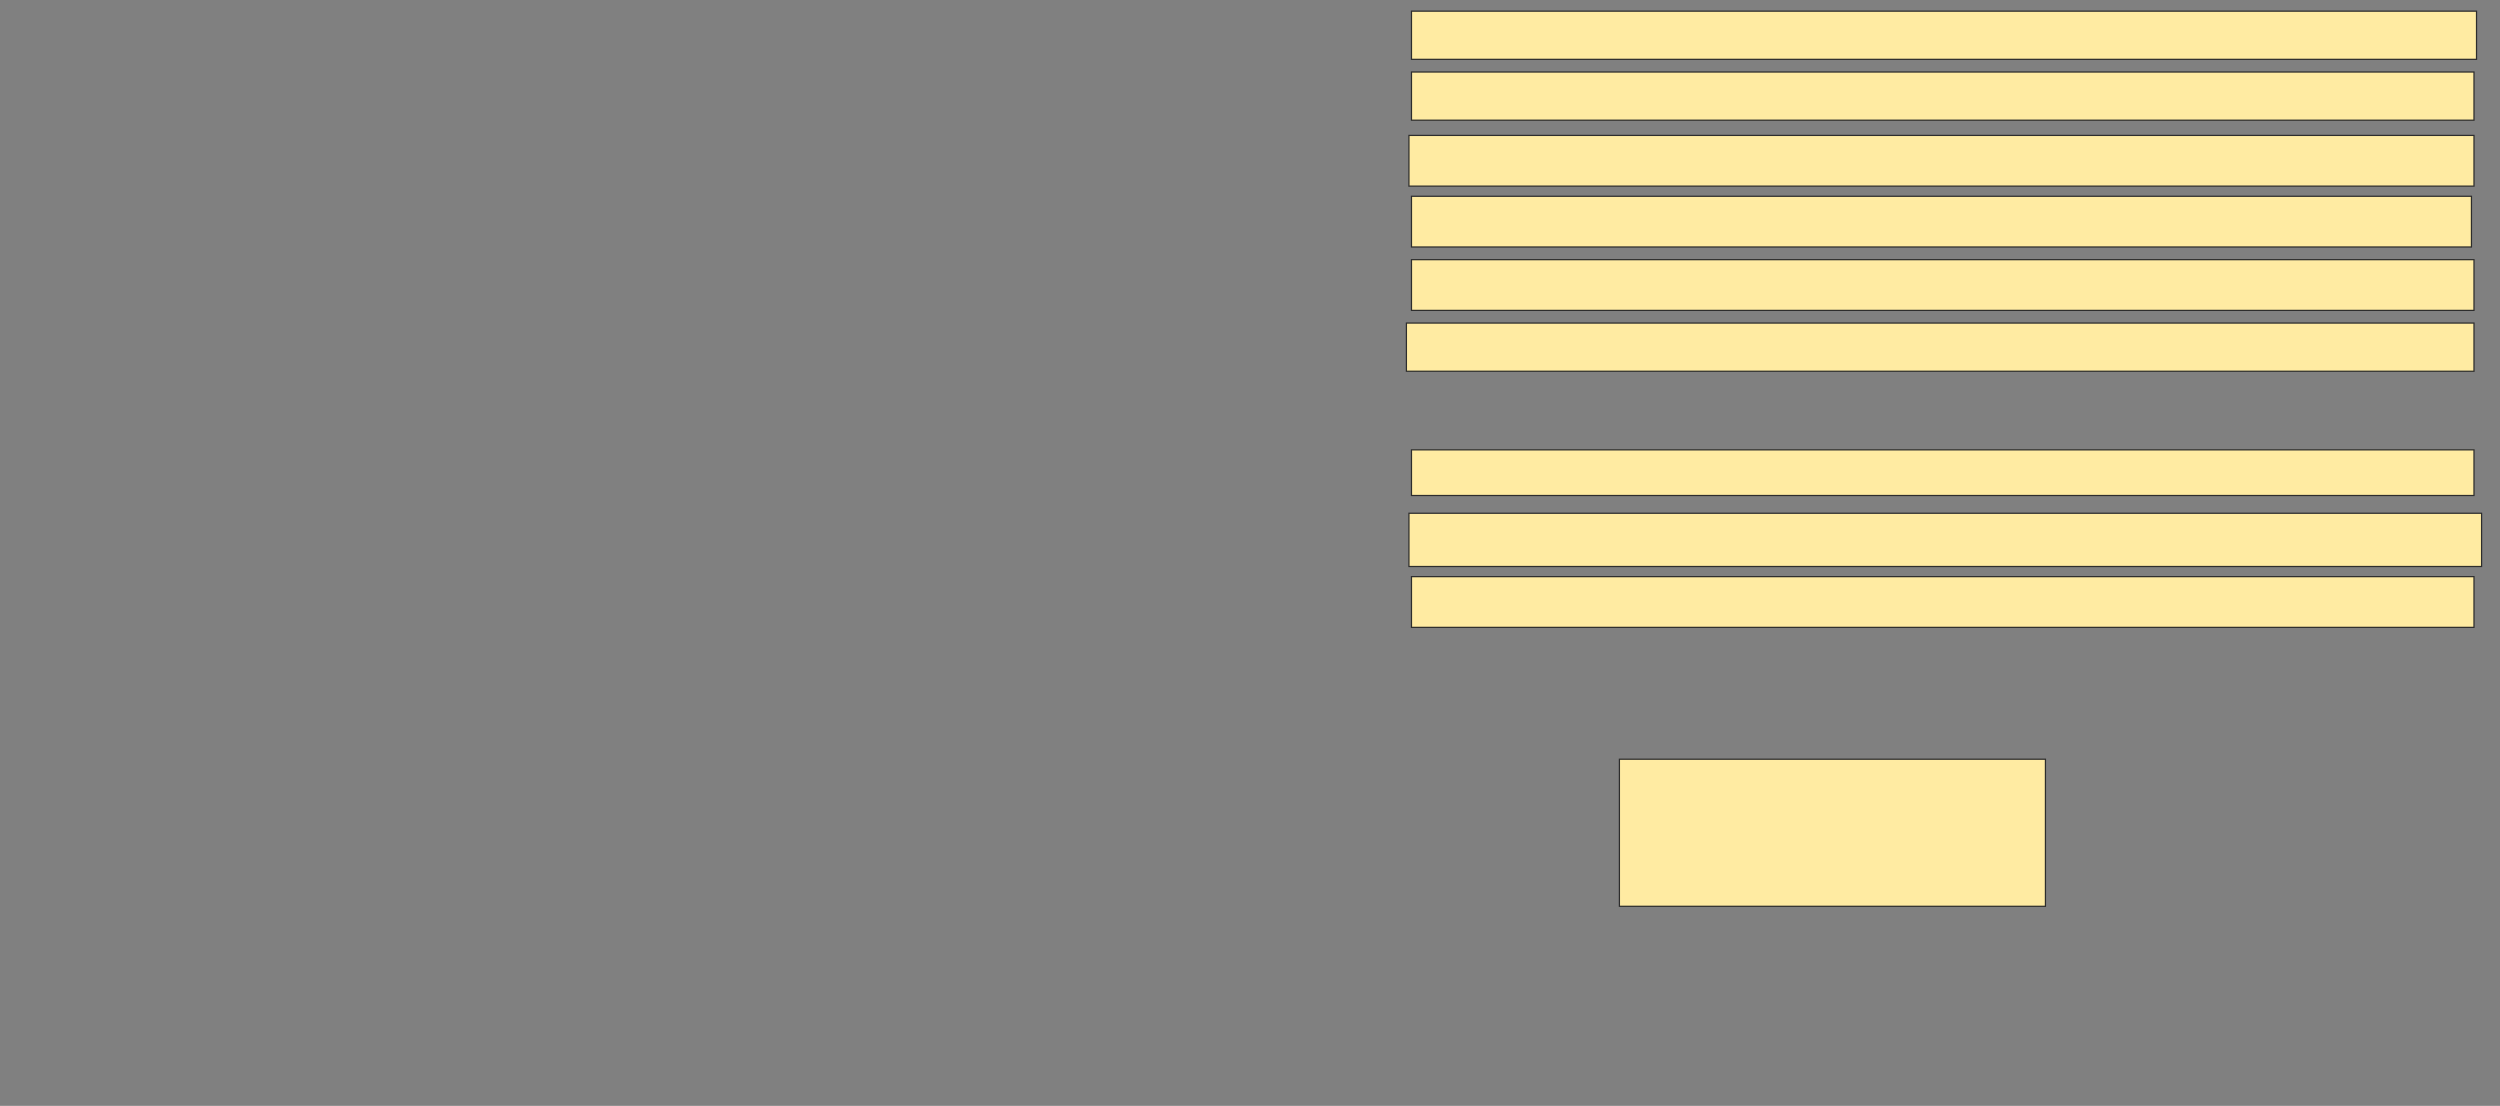 <svg xmlns="http://www.w3.org/2000/svg" width="2012" height="890">
 <rect width="100%" height="100%" fill="#808080" stroke="none"/>
 <!-- Created with Image Occlusion Enhanced -->
 <g>
  <title>Labels</title>
 </g>
 <g>
  <title>Masks</title>
  <rect id="d2fde1c70c70487f859d49bbb465ef89-ao-1" height="118.367" width="342.857" y="611.02" x="1303.306" stroke="#2D2D2D" fill="#FFEBA2"/>
  <rect id="d2fde1c70c70487f859d49bbb465ef89-ao-2" height="38.776" width="857.143" y="8.98" x="1135.959" stroke="#2D2D2D" fill="#FFEBA2"/>
  <rect id="d2fde1c70c70487f859d49bbb465ef89-ao-3" height="40.816" width="857.143" y="108.98" x="1133.918" stroke="#2D2D2D" fill="#FFEBA2"/>
  <rect id="d2fde1c70c70487f859d49bbb465ef89-ao-4" height="38.776" width="855.102" y="57.959" x="1135.959" stroke="#2D2D2D" fill="#FFEBA2"/>
  <rect id="d2fde1c70c70487f859d49bbb465ef89-ao-5" height="40.816" width="853.061" y="157.959" x="1135.959" stroke="#2D2D2D" fill="#FFEBA2"/>
  <rect id="d2fde1c70c70487f859d49bbb465ef89-ao-6" height="38.776" width="859.184" y="260" x="1131.878" stroke="#2D2D2D" fill="#FFEBA2"/>
  <rect id="d2fde1c70c70487f859d49bbb465ef89-ao-7" height="40.816" width="855.102" y="208.98" x="1135.959" stroke="#2D2D2D" fill="#FFEBA2"/>
  
  <rect id="d2fde1c70c70487f859d49bbb465ef89-ao-9" height="42.857" width="863.265" y="413.061" x="1133.918" stroke="#2D2D2D" fill="#FFEBA2"/>
  <rect id="d2fde1c70c70487f859d49bbb465ef89-ao-10" height="36.735" width="855.102" y="362.041" x="1135.959" stroke="#2D2D2D" fill="#FFEBA2"/>
  <rect id="d2fde1c70c70487f859d49bbb465ef89-ao-11" height="40.816" width="855.102" y="464.082" x="1135.959" stroke="#2D2D2D" fill="#FFEBA2"/>
 </g>
</svg>